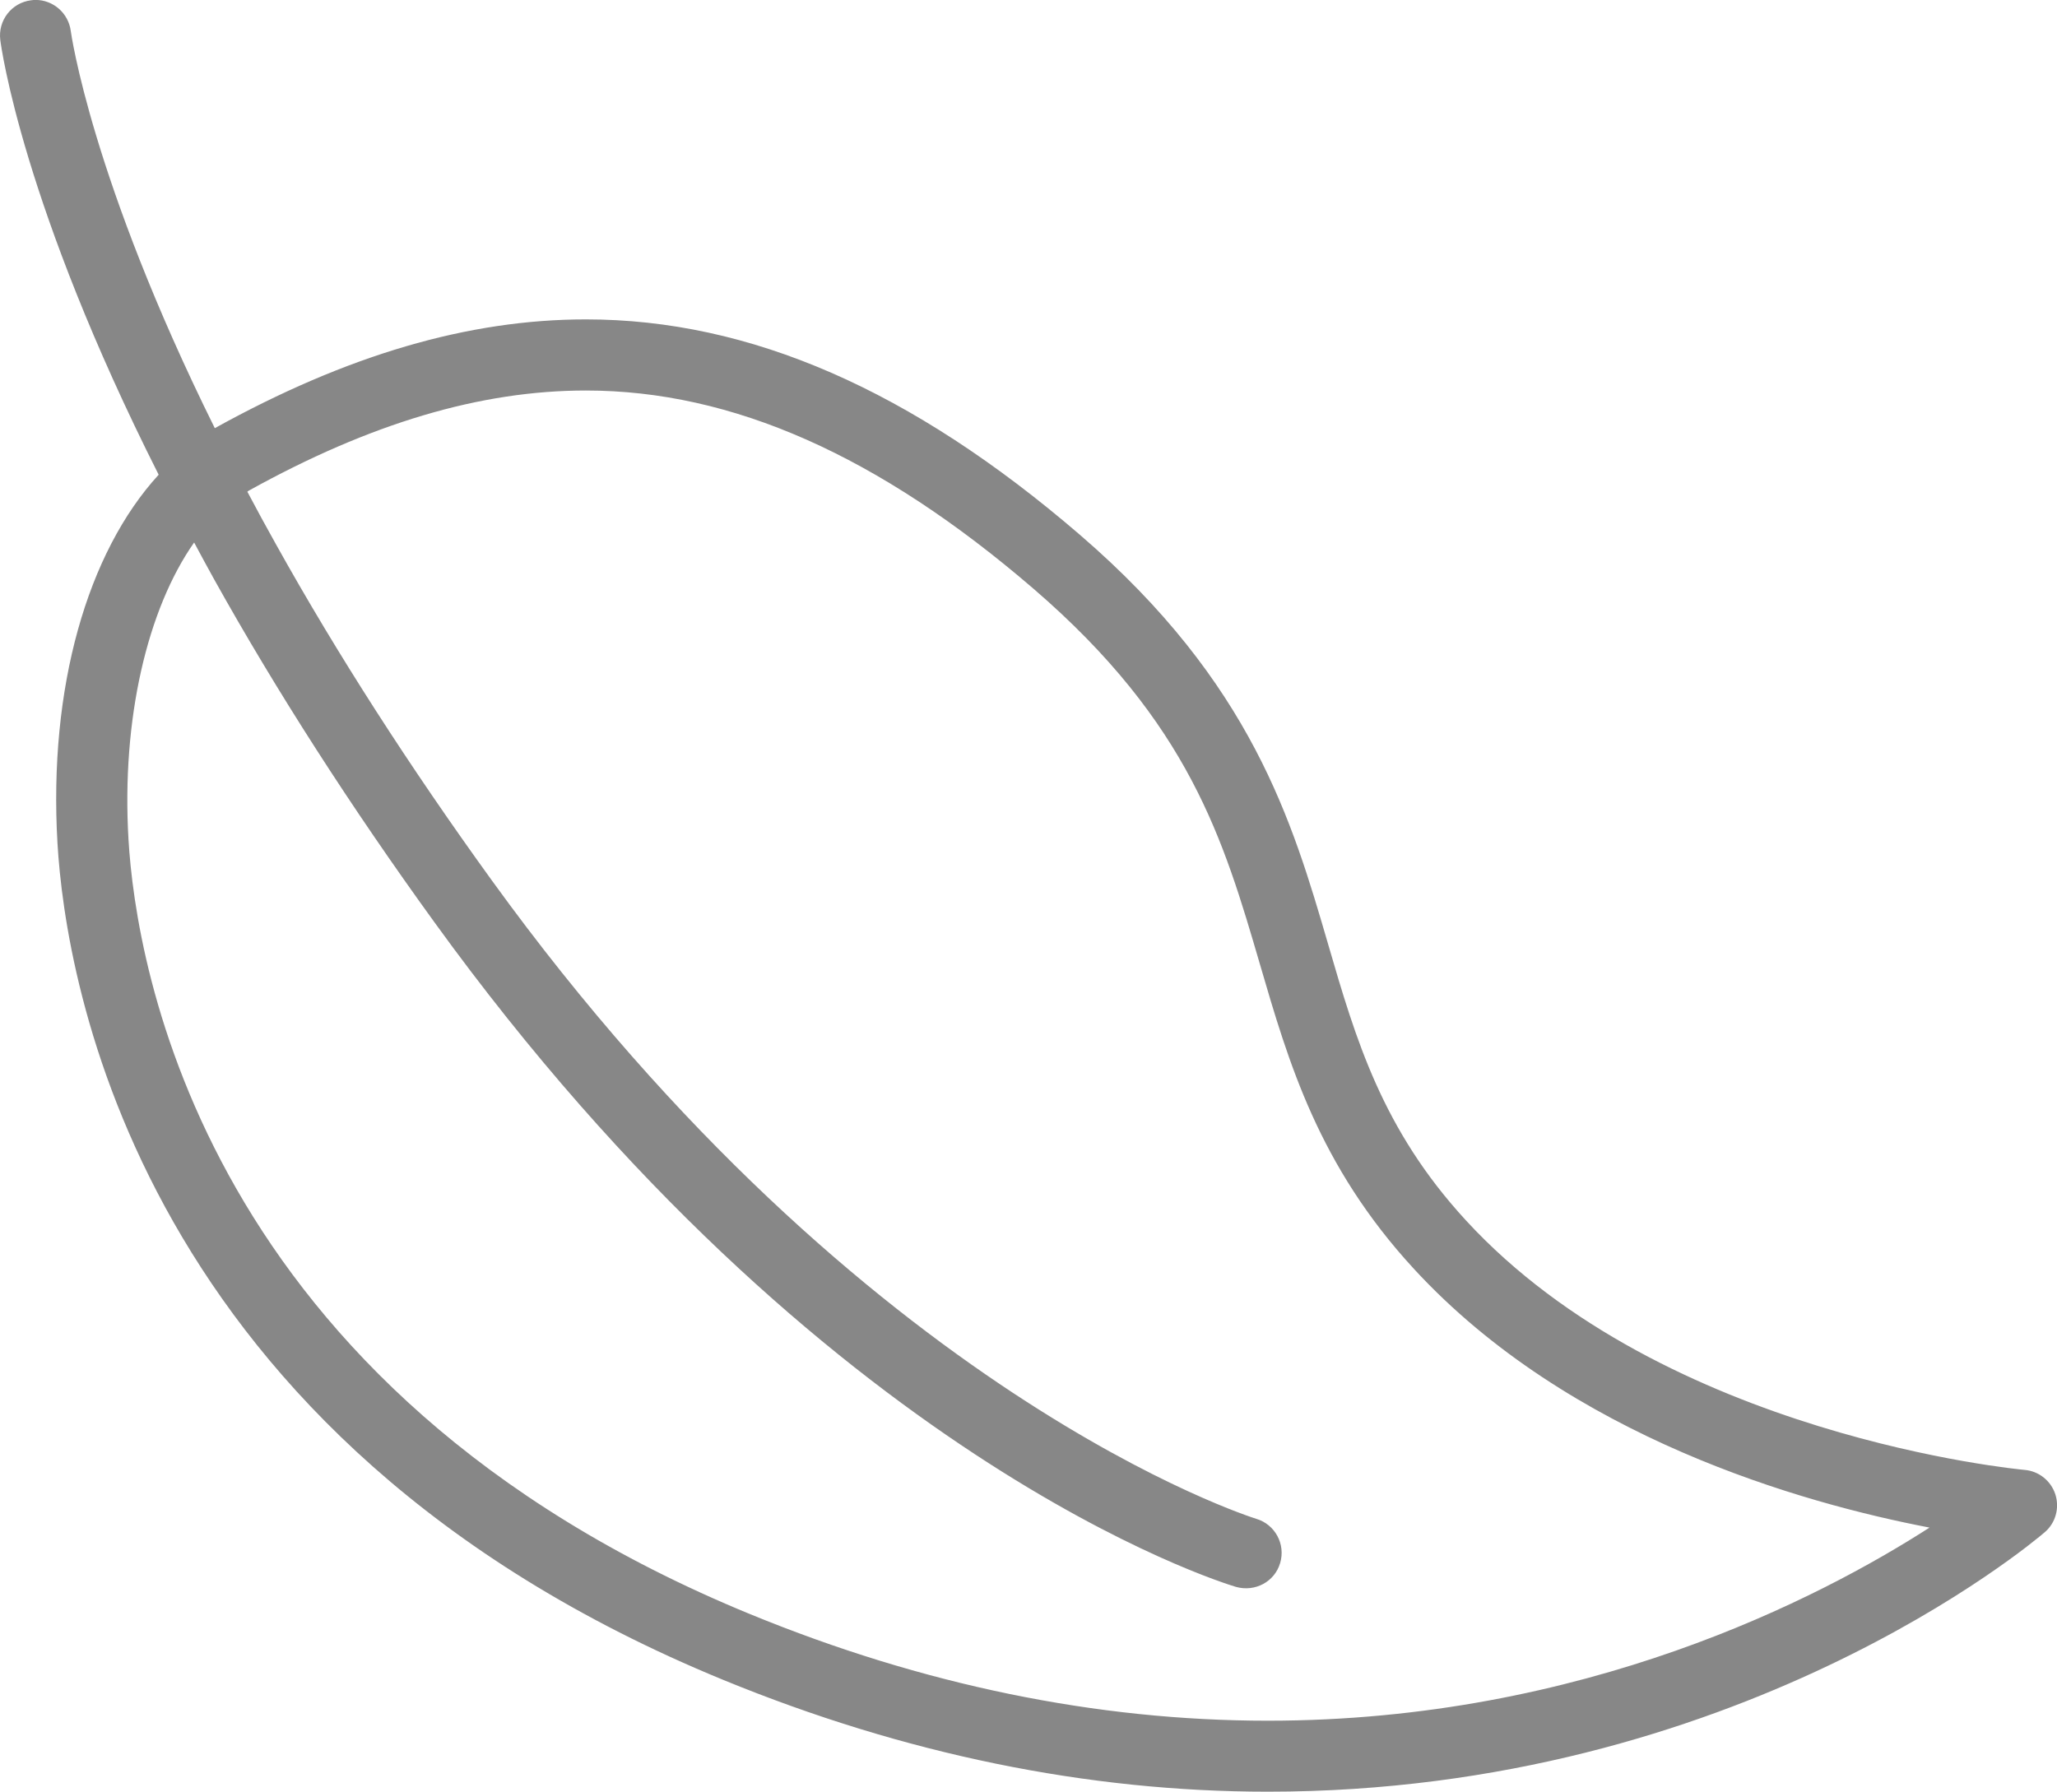 <?xml version="1.0" encoding="utf-8"?>
<!-- Generator: Adobe Illustrator 16.0.0, SVG Export Plug-In . SVG Version: 6.00 Build 0)  -->
<!DOCTYPE svg PUBLIC "-//W3C//DTD SVG 1.1//EN" "http://www.w3.org/Graphics/SVG/1.1/DTD/svg11.dtd">
<svg version="1.1" id="Layer_1" xmlns="http://www.w3.org/2000/svg" xmlns:xlink="http://www.w3.org/1999/xlink" x="0px" y="0px"
	 width="28.949px" height="25.218px" viewBox="0 0 28.949 25.218" enable-background="new 0 0 28.949 25.218" xml:space="preserve">
<path fill="#878787" d="M28.926,21.032c-0.062-0.191-0.232-0.328-0.434-0.345c-0.05-0.005-5.061-0.467-7.86-3.51
	c-1.181-1.282-1.551-2.549-1.941-3.889c-0.503-1.724-1.073-3.678-3.494-5.762c-2.369-2.039-4.643-3.031-6.951-3.031
	c-1.656,0-3.365,0.502-5.223,1.531C1.284,2.519,0.999,0.459,0.996,0.436C0.963,0.184,0.748-0.001,0.501-0.001
	c-0.021,0-0.043,0.002-0.064,0.005C0.163,0.038-0.03,0.288,0.004,0.562c0.013,0.104,0.314,2.324,2.229,6.119
	c-1.003,1.094-1.552,2.996-1.424,5.188c0.112,1.905,1.117,8.386,9.373,11.775c2.542,1.043,5.12,1.572,7.661,1.572
	c6.607,0,10.76-3.503,10.934-3.652C28.929,21.434,28.987,21.224,28.926,21.032z M27.155,21.499c-1.551,0.997-4.87,2.718-9.312,2.718
	c-2.41,0-4.86-0.504-7.282-1.498c-7.715-3.167-8.65-9.15-8.753-10.908c-0.099-1.688,0.265-3.237,0.924-4.176
	c0.093,0.173,0.184,0.343,0.283,0.521c0.876,1.571,1.919,3.194,3.099,4.824c5.466,7.555,11.046,9.284,11.281,9.354
	c0.269,0.074,0.543-0.072,0.621-0.336c0.079-0.265-0.071-0.543-0.335-0.622c-0.055-0.017-5.507-1.726-10.757-8.982
	c-1.157-1.599-2.179-3.188-3.036-4.726C3.745,7.413,3.61,7.164,3.481,6.92C3.487,6.916,3.493,6.91,3.5,6.906
	c1.709-0.948,3.261-1.41,4.745-1.41c2.059,0,4.119,0.913,6.299,2.789c2.196,1.891,2.677,3.539,3.187,5.284
	c0.406,1.392,0.826,2.831,2.165,4.286C22.084,20.233,25.371,21.157,27.155,21.499z"/>
</svg>
